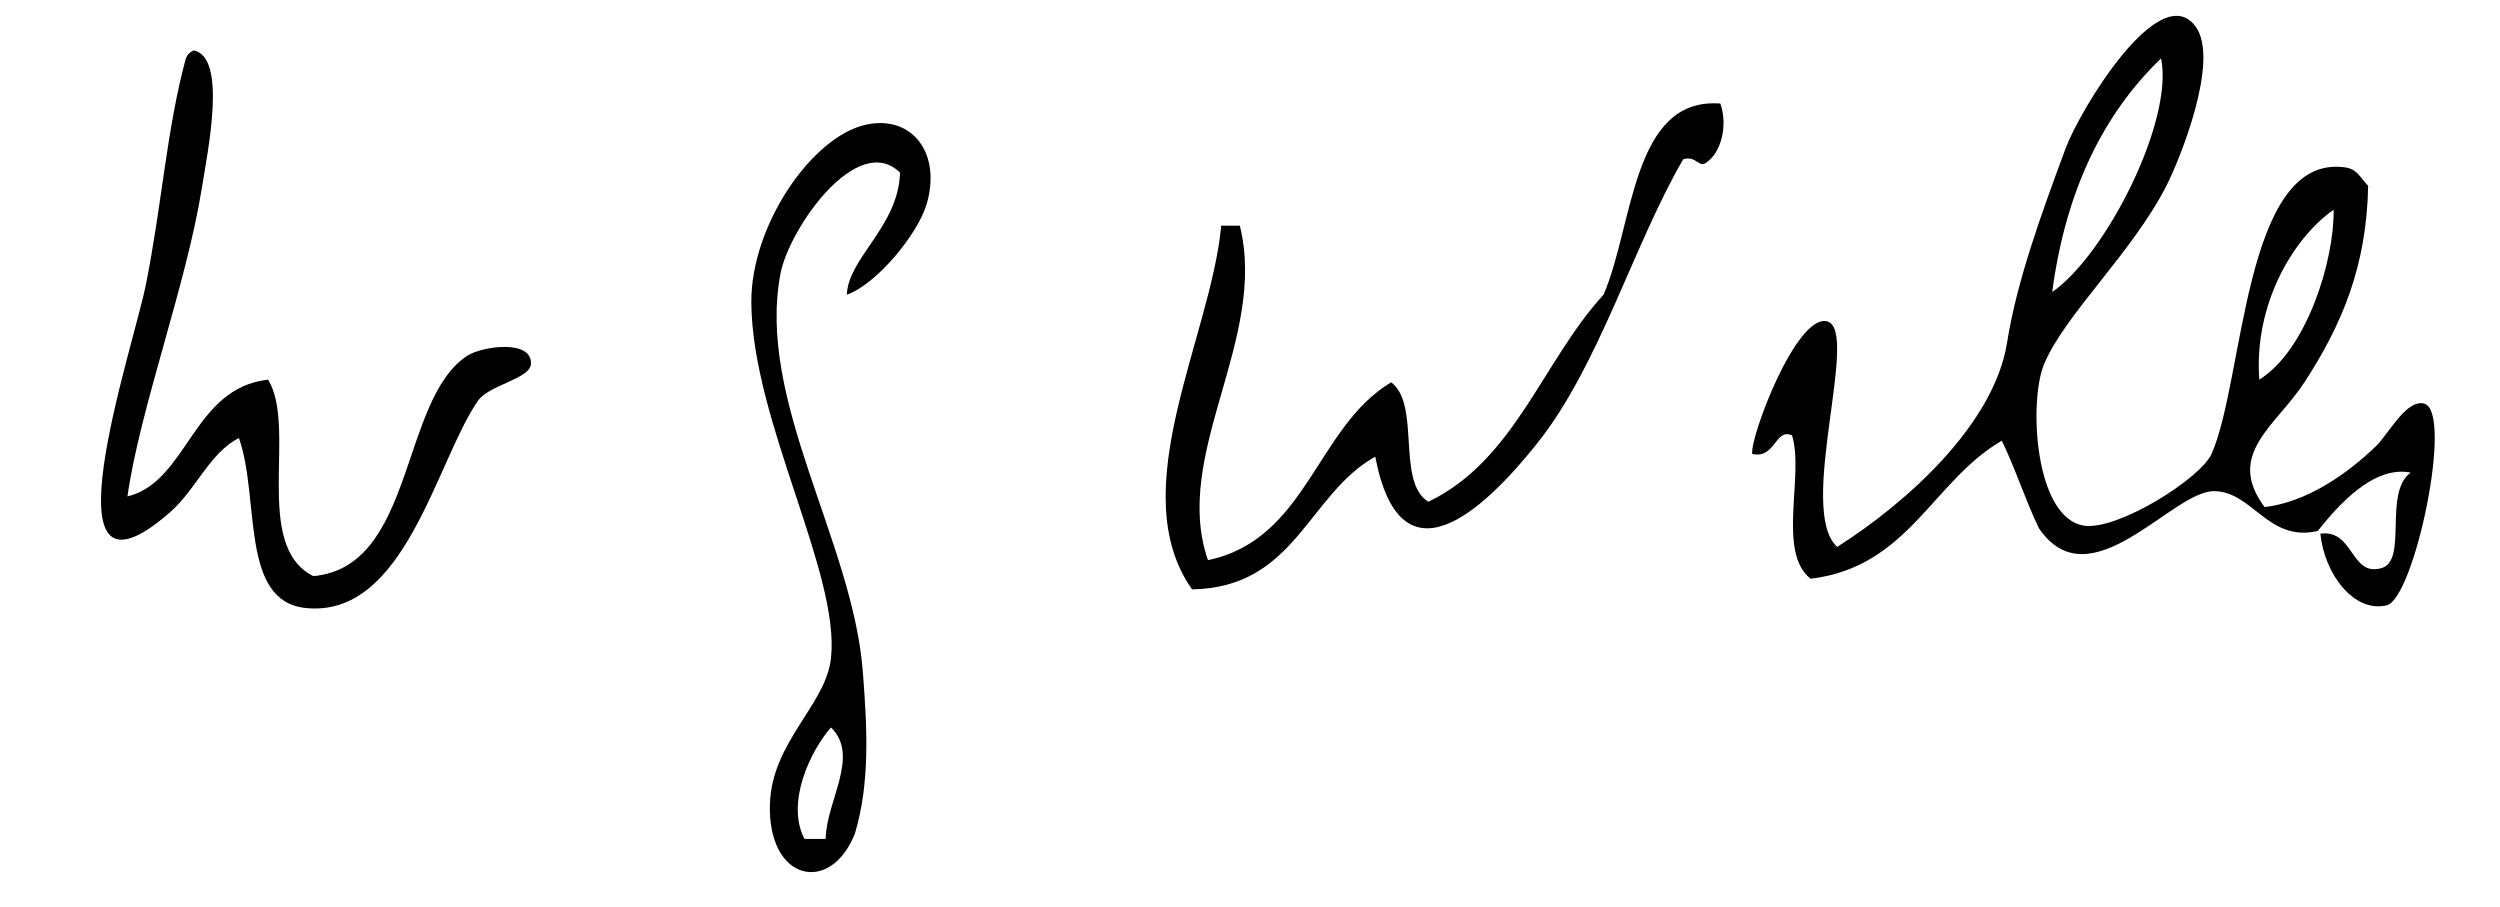 <?xml version="1.0" encoding="utf-8"?>
<!-- Generator: Adobe Illustrator 15.1.0, SVG Export Plug-In . SVG Version: 6.00 Build 0)  -->
<!DOCTYPE svg PUBLIC "-//W3C//DTD SVG 1.1//EN" "http://www.w3.org/Graphics/SVG/1.1/DTD/svg11.dtd">
<svg version="1.1" id="Layer_1" xmlns="http://www.w3.org/2000/svg" xmlns:xlink="http://www.w3.org/1999/xlink" x="0px" y="0px"
	 width="226px" height="82px" viewBox="0 0 226 82" enable-background="new 0 0 226 82" xml:space="preserve">
<g>
	<g>
		<path fill-rule="evenodd" clip-rule="evenodd" d="M204.72,45.84c3.688-0.425,7.32-2.851,10.08-5.52
			c1.125-1.087,2.704-4.216,4.32-3.84c2.732,0.636-0.859,17.631-3.36,18.24c-2.915,0.71-5.623-2.763-6-6.479
			c3.057-0.392,2.702,3.905,5.521,3.12c2.421-0.675,0.14-6.798,2.64-8.641c-3.355-0.648-6.493,2.897-8.4,5.28
			c-4.492,1.042-5.86-3.559-9.359-3.6c-3.791-0.046-11.223,10.143-15.84,3.359c-1.228-2.532-2.126-5.394-3.36-7.92
			c-6.271,3.649-8.428,11.412-17.28,12.48c-3.067-2.411-0.565-9.321-1.68-12.96c-1.554-0.689-1.484,2.149-3.6,1.68
			c-0.219-1.499,3.939-12.553,6.72-12c3.129,0.623-2.752,17.063,0.96,20.4c6.202-3.928,14.186-11.047,15.36-18.48
			c0.88-5.572,3.111-11.65,5.279-17.52c1.293-3.5,8.516-15.454,11.761-11.04c2.227,3.029-1.43,12.031-2.641,14.4
			c-3.102,6.069-9.113,11.56-11.04,16.08c-1.429,3.354-0.886,13.964,3.601,14.64c3.032,0.457,10.528-4.262,11.52-6.479
			c2.971-6.648,2.879-27.086,12-25.92c1.162,0.148,1.32,0.795,2.16,1.68c-0.139,7.265-2.35,12.516-5.76,17.76
			C205.759,38.499,201.145,41.062,204.72,45.84z M195.36,5.28c-5.261,5.061-8.631,12.01-9.841,21.12
			C190.357,23.056,196.529,10.928,195.36,5.28z M204.24,34.32c4.272-2.65,6.787-10.753,6.72-15.36
			C207.281,21.525,203.729,27.564,204.24,34.32z"/>
		<path fill-rule="evenodd" clip-rule="evenodd" d="M11.52,44.88c5.472-1.34,5.872-9.8,12.72-10.56
			c2.649,4.357-1.453,14.965,4.08,17.76c9.201-0.822,7.829-15.942,13.92-19.92c1.313-0.858,5.844-1.509,5.76,0.72
			c-0.052,1.378-3.789,1.896-4.8,3.36c-3.791,5.49-6.605,19.697-15.6,18.72c-5.932-0.645-4.079-9.899-6-15.36
			c-2.616,1.299-3.887,4.669-6.24,6.72c-11.893,10.36-3.305-14.864-2.16-20.64c1.454-7.334,1.87-14.003,3.6-20.4
			c0.135-0.345,0.375-0.585,0.72-0.72c3.017,0.632,1.28,8.982,0.72,12.48C16.847,25.737,12.654,36.915,11.52,44.88z"/>
		<path fill-rule="evenodd" clip-rule="evenodd" d="M155.52,9.36c0.709,2.029,0.032,4.425-1.199,5.28
			c-0.73,0.66-0.966-0.631-2.16-0.24c-4.489,7.71-7.586,18.636-13.2,25.68c-4.81,6.035-12.355,13.153-14.64,1.2
			c-6.102,3.418-7.198,11.842-16.561,12c-6.273-8.923,1.698-22.776,2.64-32.88c0.56,0,1.12,0,1.68,0
			c2.556,10.288-6.202,20.671-2.88,30.24c8.981-1.898,9.757-12.002,16.56-16.08c2.699,2.021,0.44,9,3.36,10.8
			c7.794-3.727,10.329-12.711,15.84-18.72C147.685,20.371,147.513,8.758,155.52,9.36z"/>
		<path fill-rule="evenodd" clip-rule="evenodd" d="M76.56,26.64c0.079-3.29,4.683-6.19,4.8-11.04
			c-3.849-3.751-10.014,5.036-10.8,9.12c-2.209,11.477,6.528,24.179,7.44,36c0.394,5.102,0.662,10.059-0.72,14.641
			c-2.182,5.525-7.875,4.335-7.68-2.641c0.158-5.653,5.053-8.981,5.52-13.2c0.85-7.679-7.121-21.448-7.2-32.16
			c-0.052-7.005,5.489-14.994,10.32-16.08c4.218-0.948,6.897,2.588,5.52,7.2C82.952,21.185,79.243,25.693,76.56,26.64z M72.72,75.84
			c0.64,0,1.28,0,1.92,0c0.063-3.476,3.124-7.5,0.48-10.08C73.29,67.841,71.013,72.529,72.72,75.84z"/>
		<g>
		</g>
	</g>
</g>
<g>
	<rect id="_x3C_Slice_x3E_" fill="none" width="226" height="82"/>
</g>
</svg>
